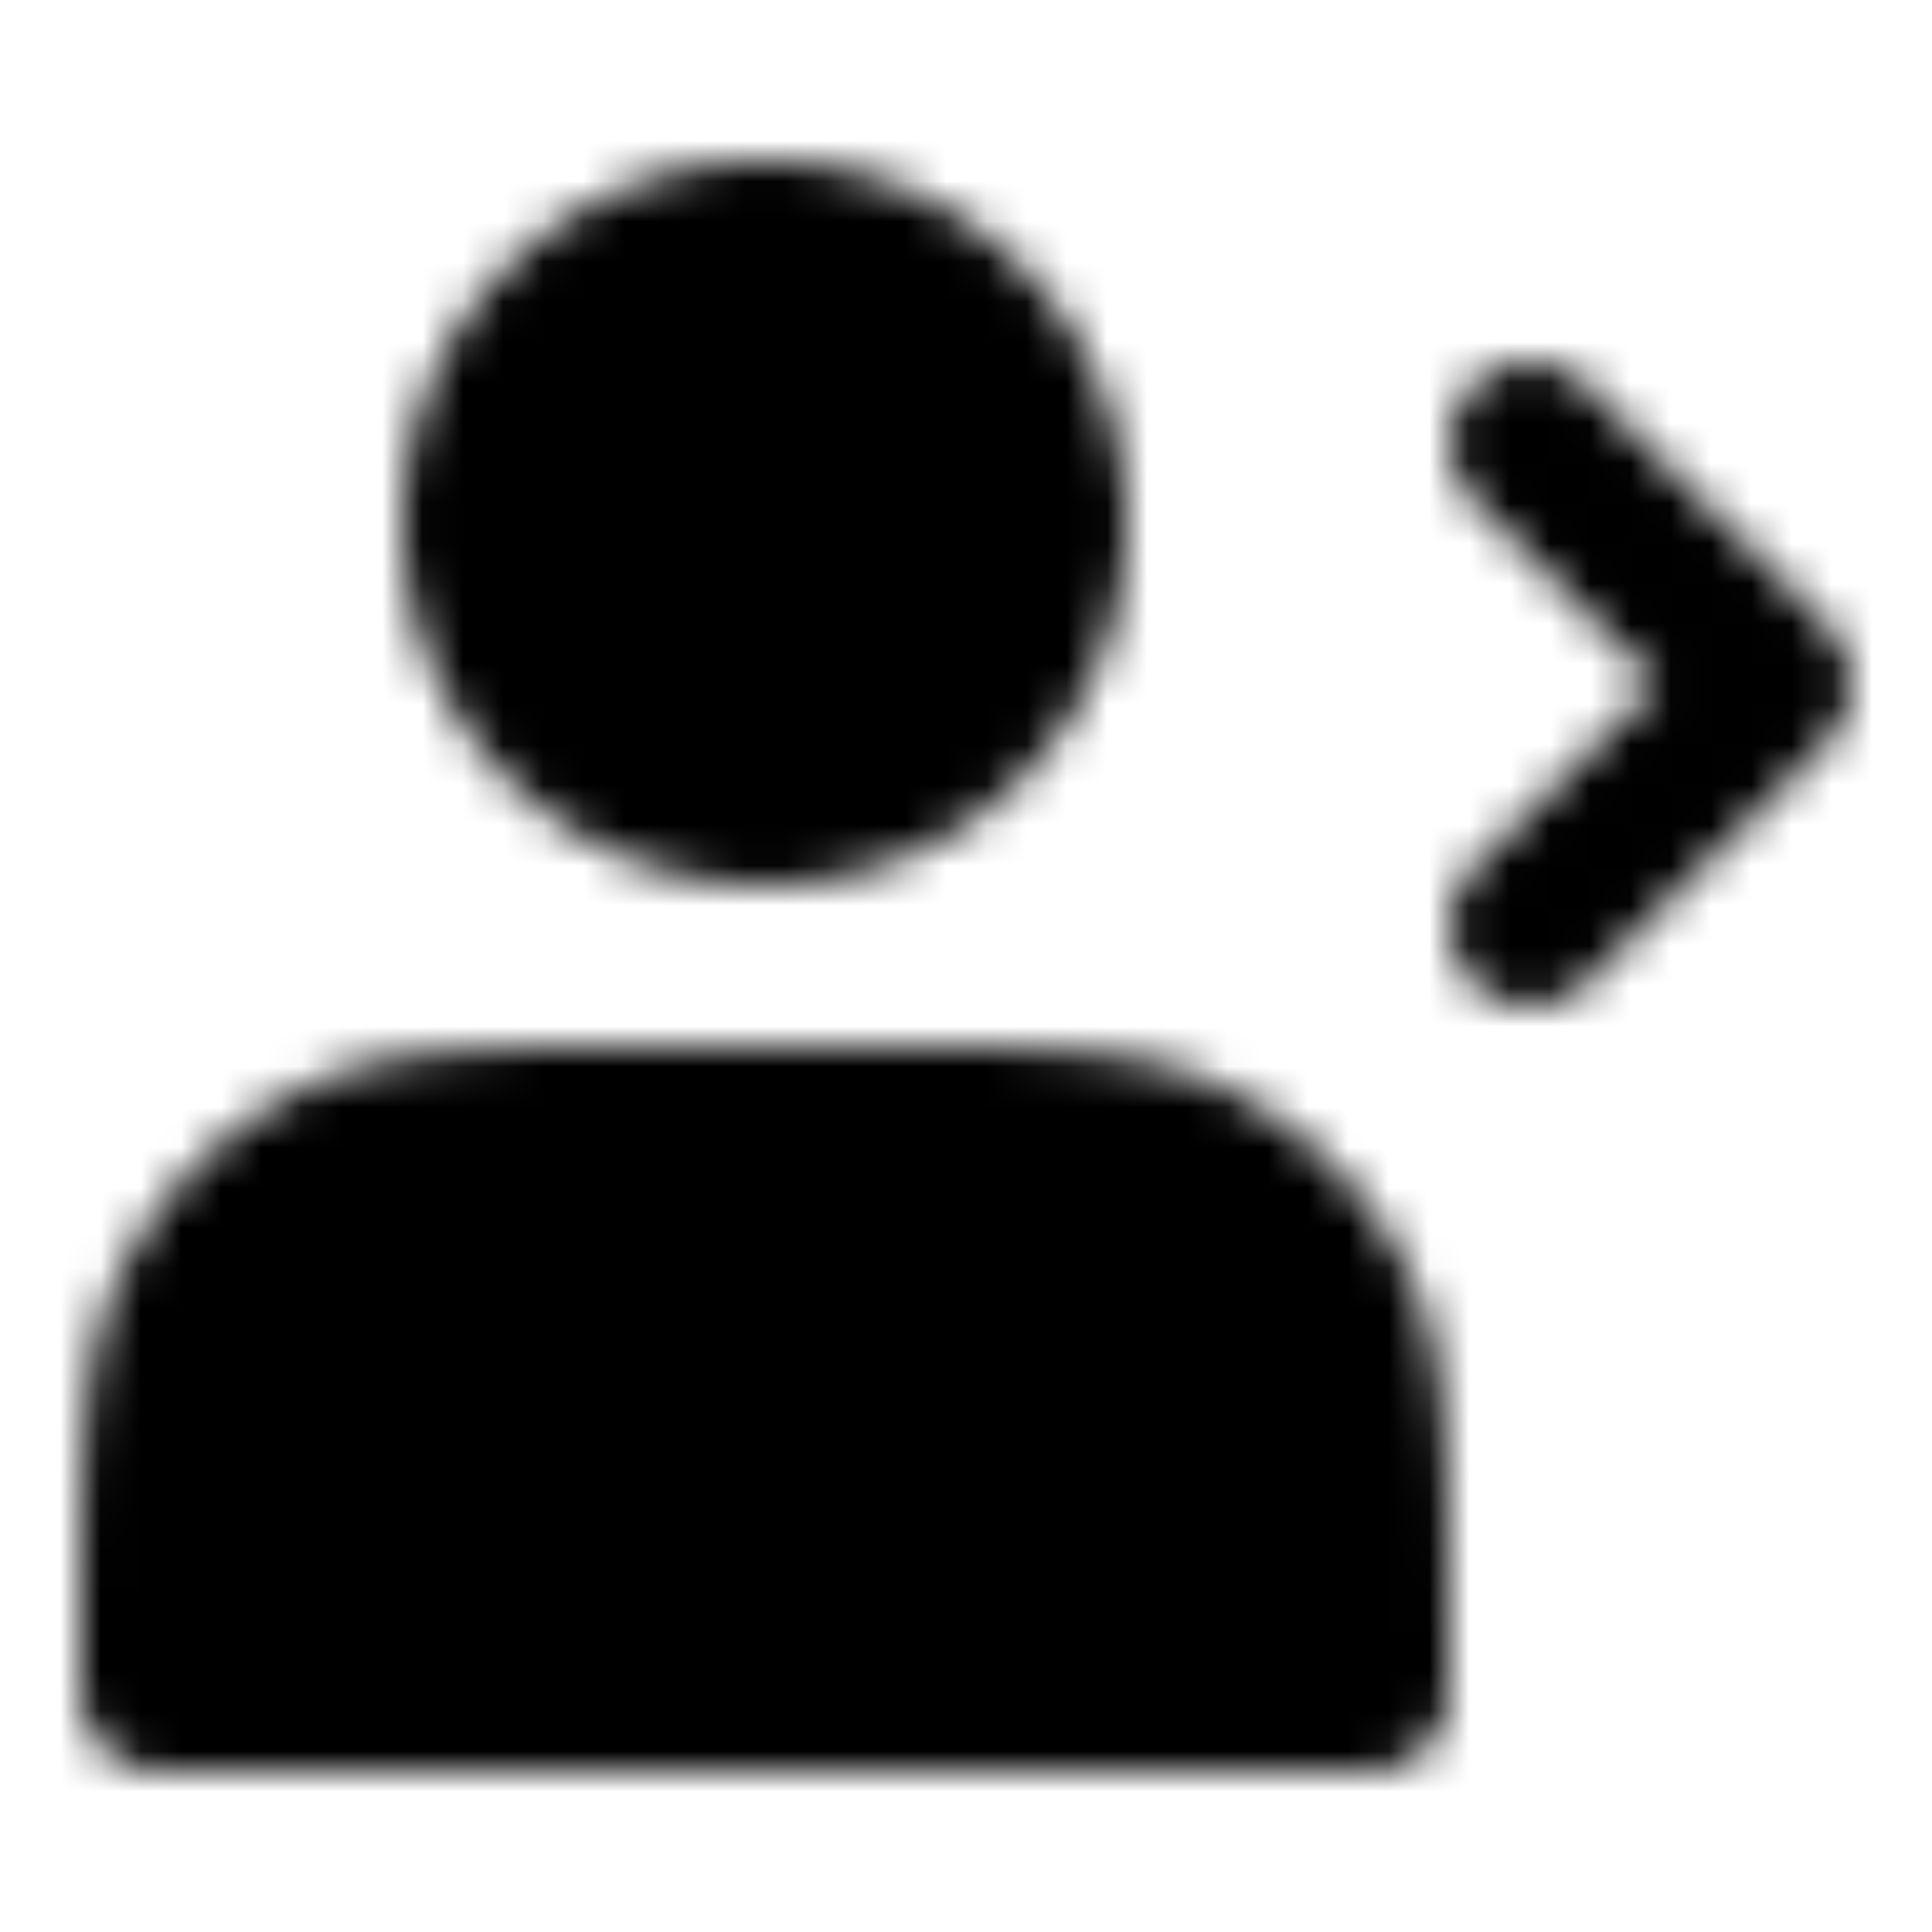 <svg xmlns="http://www.w3.org/2000/svg" width="1em" height="1em" viewBox="0 0 48 48"><defs><mask id="IconifyId195ad048a32870fdf91287"><g fill="none" stroke="#fff" stroke-linecap="round" stroke-linejoin="round" stroke-width="4"><path fill="#555" d="M19 20a7 7 0 1 0 0-14a7 7 0 0 0 0 14"/><path d="m38 11l6 6l-6 6"/><path fill="#555" d="M4 40.8V42h30v-1.2c0-4.48 0-6.72-.872-8.432a8 8 0 0 0-3.496-3.496C27.92 28 25.68 28 21.2 28h-4.4c-4.48 0-6.72 0-8.432.872a8 8 0 0 0-3.496 3.496C4 34.08 4 36.32 4 40.8"/></g></mask></defs><path fill="currentColor" d="M0 0h48v48H0z" mask="url(#IconifyId195ad048a32870fdf91287)"/></svg>